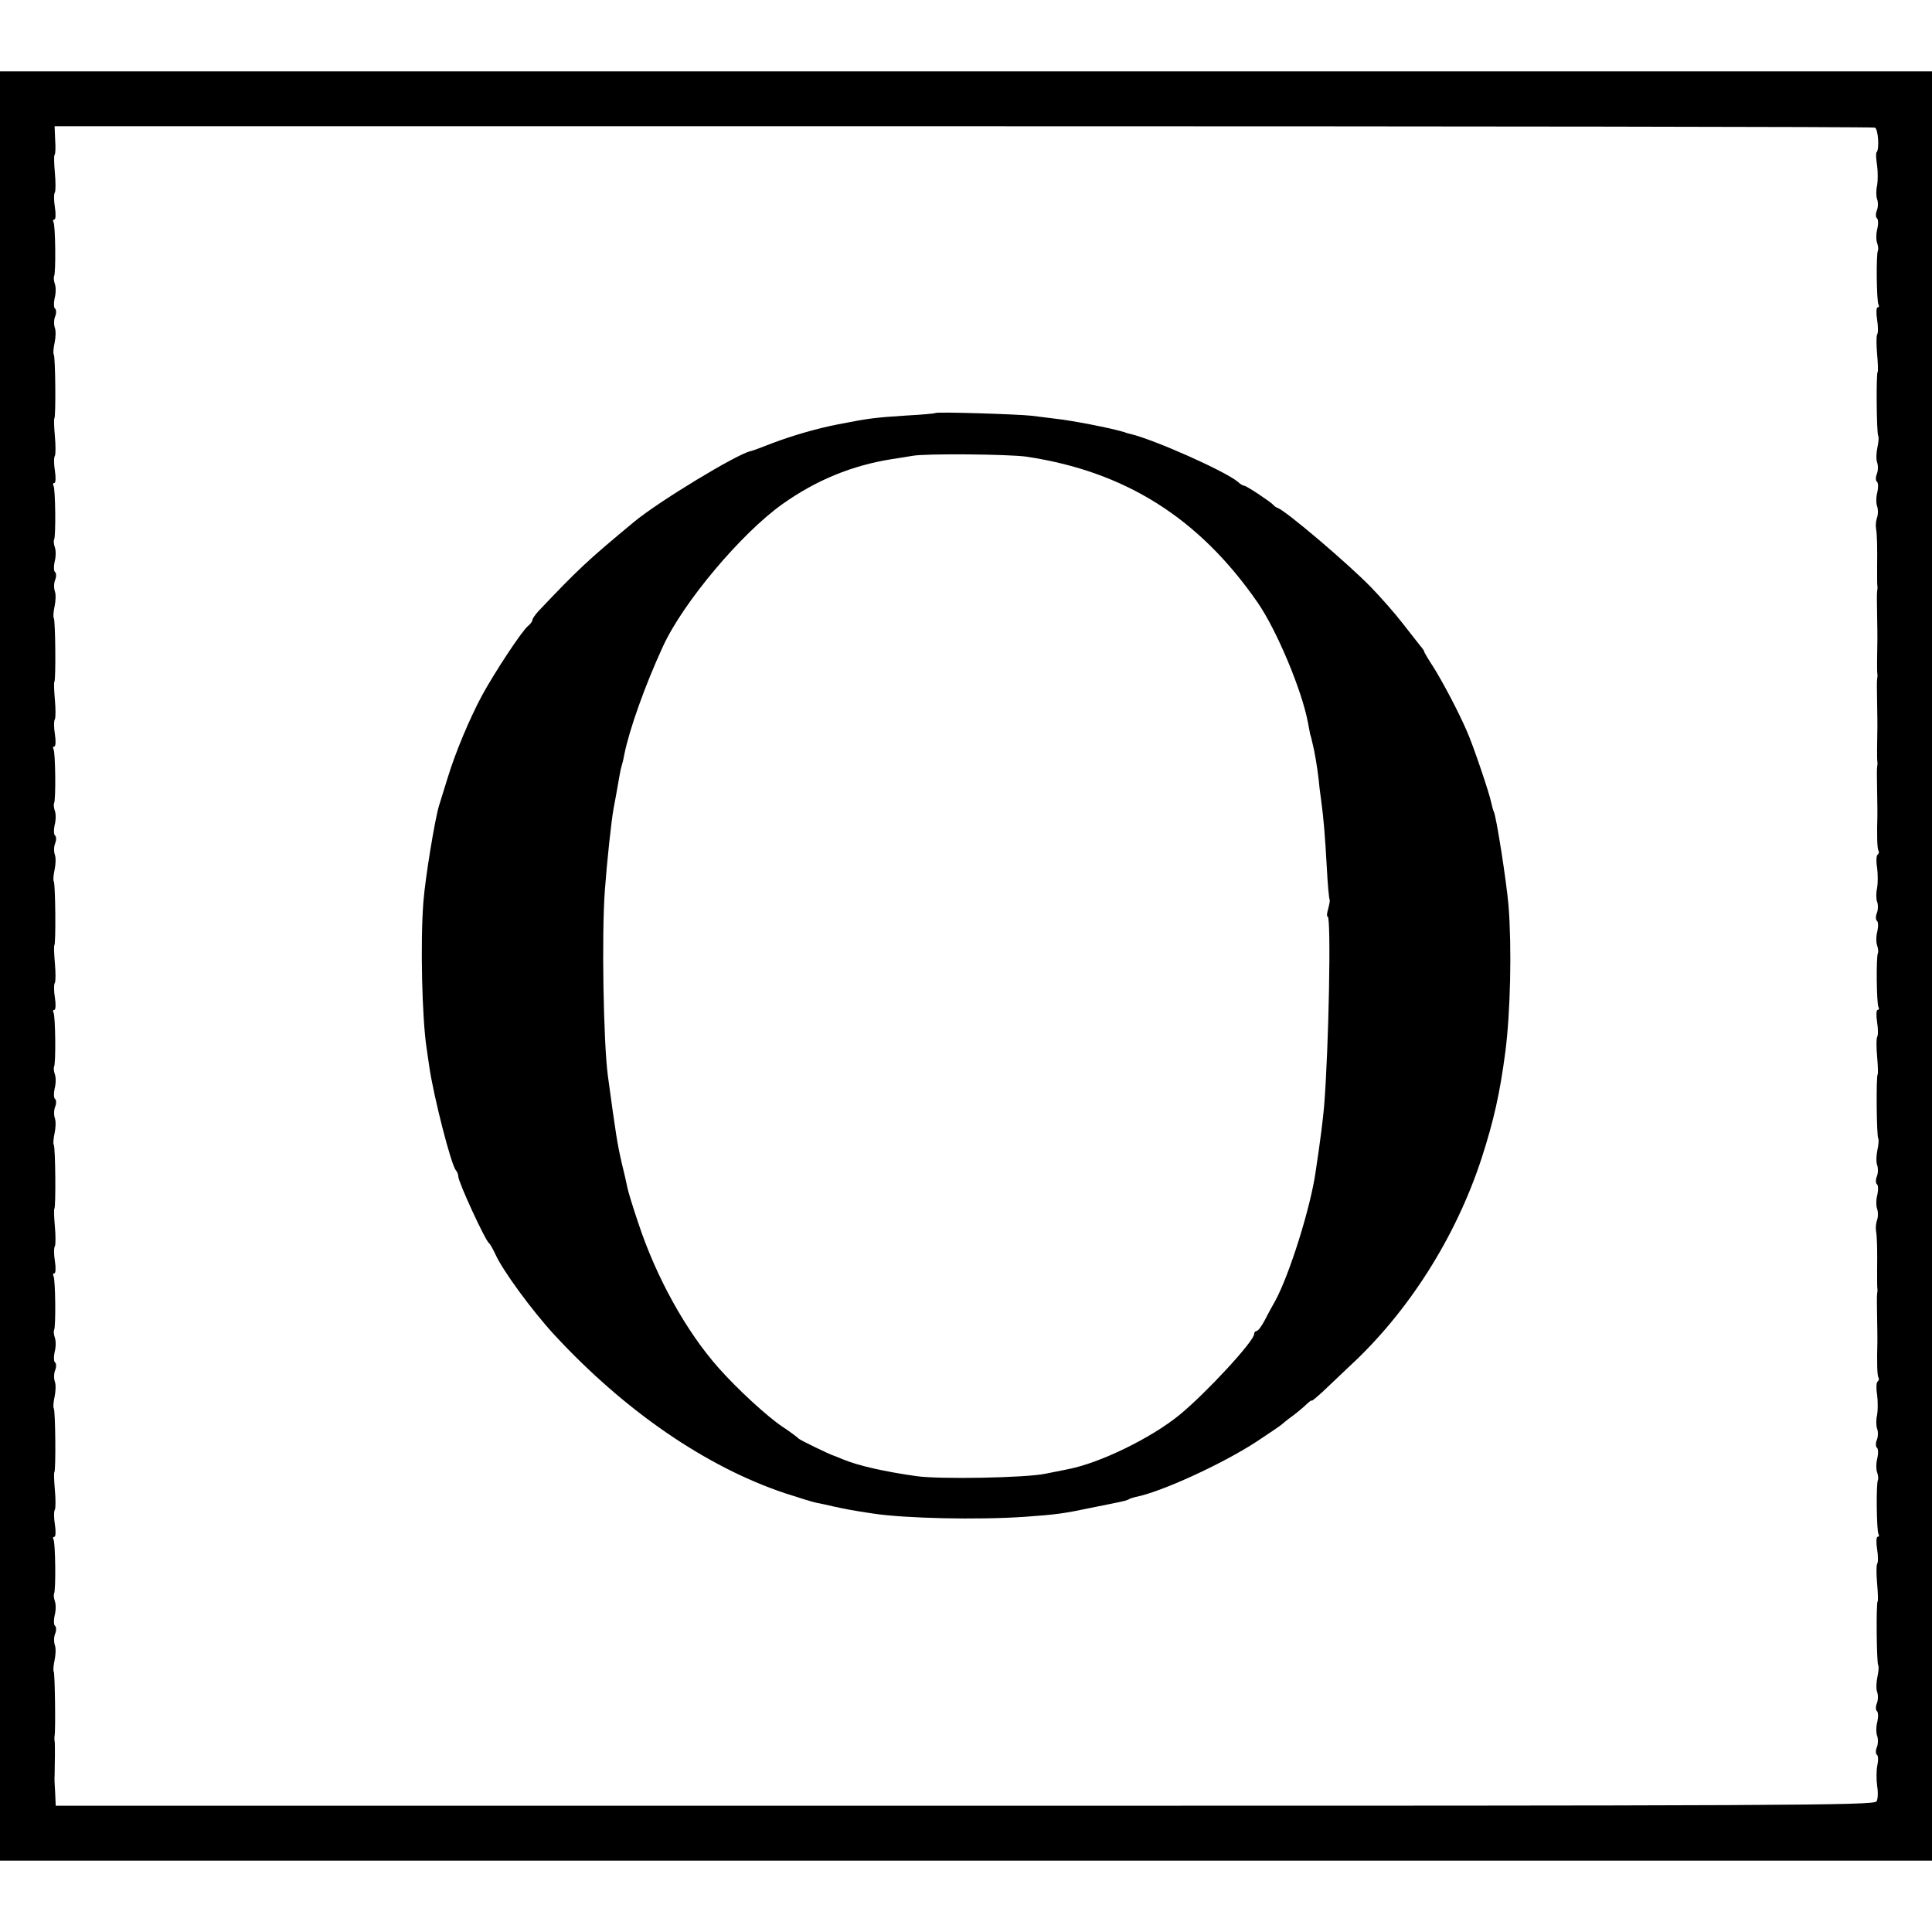 <?xml version="1.0" standalone="no"?>
<!DOCTYPE svg PUBLIC "-//W3C//DTD SVG 20010904//EN"
 "http://www.w3.org/TR/2001/REC-SVG-20010904/DTD/svg10.dtd">
<svg version="1.0" xmlns="http://www.w3.org/2000/svg"
 width="704pt" height="704pt" viewBox="0 0 704 704"
 preserveAspectRatio="xMidYMid meet">
<g transform="translate(0,704) scale(0.1,-0.1)"
fill="#000000" stroke="none">
<path d="M0 3520 l0 -3260 3520 0 3520 0 0 3260 0 3260 -3520 0 -3520 0 0
-3260z m6832 3055 c12 -5 17 -79 6 -90 -3 -3 -2 -24 2 -48 3 -23 3 -56 0 -73
-4 -16 -4 -39 0 -50 4 -10 4 -29 -1 -41 -5 -12 -4 -25 0 -28 5 -3 6 -20 2 -38
-5 -18 -5 -41 -1 -52 4 -11 5 -24 3 -28 -7 -12 -5 -185 2 -197 3 -5 2 -10 -3
-10 -5 0 -6 -20 -2 -45 4 -24 4 -49 0 -54 -3 -6 -3 -38 0 -71 3 -34 4 -63 2
-65 -6 -5 -4 -224 2 -233 3 -5 1 -24 -3 -43 -4 -19 -5 -43 -1 -54 4 -11 4 -30
-1 -42 -5 -12 -4 -25 0 -28 5 -3 6 -20 2 -38 -5 -18 -5 -41 -1 -52 4 -11 4
-29 0 -40 -4 -11 -6 -29 -4 -40 4 -24 5 -69 4 -146 0 -31 0 -61 1 -65 1 -5 0
-13 -1 -19 -1 -5 -1 -44 0 -85 1 -41 1 -82 1 -90 -1 -47 -2 -119 0 -126 1 -5
0 -13 -1 -19 -1 -5 -1 -44 0 -85 1 -41 1 -82 1 -90 -1 -47 -2 -119 0 -126 1
-5 0 -13 -1 -19 -1 -5 -1 -44 0 -85 1 -41 1 -82 1 -90 -2 -73 -1 -122 4 -130
3 -5 1 -11 -3 -14 -5 -3 -6 -25 -2 -48 3 -24 3 -57 0 -74 -4 -16 -4 -39 0 -50
4 -10 4 -29 -1 -41 -5 -12 -4 -25 0 -28 5 -3 6 -20 2 -38 -5 -18 -5 -41 -1
-52 4 -11 5 -24 3 -28 -7 -12 -5 -185 2 -197 3 -5 2 -10 -3 -10 -5 0 -6 -20
-2 -45 4 -24 4 -49 0 -54 -3 -6 -3 -38 0 -71 3 -34 4 -63 2 -65 -6 -5 -4 -224
2 -233 3 -5 1 -24 -3 -43 -4 -19 -5 -43 -1 -54 4 -11 4 -30 -1 -42 -5 -12 -4
-25 0 -28 5 -3 6 -20 2 -38 -5 -18 -5 -41 -1 -52 4 -11 4 -29 0 -40 -4 -11 -6
-29 -4 -40 4 -24 5 -69 4 -146 0 -31 0 -61 1 -65 1 -5 0 -13 -1 -19 -1 -5 -1
-44 0 -85 1 -41 1 -82 1 -90 -2 -73 -1 -122 4 -130 3 -5 1 -11 -3 -14 -5 -3
-6 -25 -2 -48 3 -24 3 -57 0 -74 -4 -16 -4 -39 0 -50 4 -10 4 -29 -1 -41 -5
-12 -4 -25 0 -28 5 -3 6 -20 2 -38 -5 -18 -5 -41 -1 -52 4 -11 5 -24 3 -28 -7
-12 -5 -185 2 -197 3 -5 2 -10 -3 -10 -5 0 -6 -20 -2 -45 4 -24 4 -49 0 -54
-3 -6 -3 -38 0 -71 3 -34 4 -63 2 -65 -6 -5 -4 -224 2 -233 3 -5 1 -24 -3 -43
-4 -19 -5 -43 -1 -54 4 -11 4 -30 -1 -42 -5 -12 -4 -25 0 -28 5 -3 6 -20 2
-38 -5 -18 -5 -41 -1 -52 4 -11 4 -30 -1 -42 -5 -12 -4 -25 0 -27 5 -3 6 -20
2 -38 -4 -18 -4 -52 -1 -75 4 -23 3 -49 -2 -57 -8 -15 -319 -16 -3322 -16
l-3313 0 -2 47 c-2 27 -3 55 -2 63 1 40 2 119 0 126 -1 5 -1 14 0 19 4 24 1
226 -3 233 -3 5 -1 24 3 43 4 19 5 43 1 54 -4 11 -4 30 1 42 5 12 4 25 0 28
-5 3 -6 20 -2 38 5 18 5 41 1 52 -4 11 -5 24 -3 28 7 12 5 185 -2 197 -3 5 -2
10 3 10 5 0 6 20 2 45 -4 24 -4 49 0 54 3 6 3 38 0 71 -3 34 -4 63 -2 65 6 5
4 224 -2 233 -3 5 -1 24 3 43 4 19 5 43 1 54 -4 11 -4 30 1 42 5 12 4 25 0 28
-5 3 -6 20 -2 38 5 18 5 41 1 52 -4 11 -5 24 -3 28 7 12 5 185 -2 197 -3 5 -2
10 3 10 5 0 6 20 2 45 -4 24 -4 49 0 54 3 6 3 38 0 71 -3 34 -4 63 -2 65 6 5
4 224 -2 233 -3 5 -1 24 3 43 4 19 5 43 1 54 -4 11 -4 30 1 42 5 12 4 25 0 28
-5 3 -6 20 -2 38 5 18 5 41 1 52 -4 11 -5 24 -3 28 7 12 5 185 -2 197 -3 5 -2
10 3 10 5 0 6 20 2 45 -4 24 -4 49 0 54 3 6 3 38 0 71 -3 34 -4 63 -2 65 6 5
4 224 -2 233 -3 5 -1 24 3 43 4 19 5 43 1 54 -4 11 -4 30 1 42 5 12 4 25 0 28
-5 3 -6 20 -2 38 5 18 5 41 1 52 -4 11 -5 24 -3 28 7 12 5 185 -2 197 -3 5 -2
10 3 10 5 0 6 20 2 45 -4 24 -4 49 0 54 3 6 3 38 0 71 -3 34 -4 63 -2 65 6 5
4 224 -2 233 -3 5 -1 24 3 43 4 19 5 43 1 54 -4 11 -4 30 1 42 5 12 4 25 0 28
-5 3 -6 20 -2 38 5 18 5 41 1 52 -4 11 -5 24 -3 28 7 12 5 185 -2 197 -3 5 -2
10 3 10 5 0 6 20 2 45 -4 24 -4 49 0 54 3 6 3 38 0 71 -3 34 -4 63 -2 65 6 5
4 224 -2 233 -3 5 -1 24 3 43 4 19 5 43 1 54 -4 11 -4 30 1 42 5 12 4 25 0 28
-5 3 -6 20 -2 38 5 18 5 41 1 52 -4 11 -5 24 -3 28 7 12 5 185 -2 197 -3 5 -2
10 3 10 5 0 6 20 2 45 -4 24 -4 49 0 54 3 6 3 38 0 71 -3 34 -4 63 -1 66 3 2
4 27 2 54 l-2 50 3309 0 c1821 0 3316 -2 3324 -5z"/>
<path d="M3408 5535 c-2 -2 -48 -6 -103 -9 -121 -8 -137 -10 -250 -32 -77 -15
-164 -40 -241 -69 -38 -15 -73 -28 -79 -29 -49 -10 -336 -184 -425 -258 -171
-142 -201 -170 -348 -325 -12 -13 -22 -28 -22 -32 0 -5 -7 -15 -16 -22 -23
-19 -123 -171 -168 -254 -45 -84 -96 -205 -125 -300 -12 -38 -26 -83 -31 -100
-15 -48 -50 -261 -57 -349 -12 -149 -5 -432 12 -539 2 -12 6 -40 9 -62 16
-111 80 -360 97 -379 5 -6 9 -16 9 -23 0 -20 98 -233 112 -243 4 -3 14 -21 23
-40 26 -59 134 -206 215 -294 256 -277 553 -481 840 -577 52 -17 104 -33 115
-35 11 -2 40 -8 65 -14 41 -9 72 -15 140 -25 117 -18 383 -24 555 -12 114 8
142 12 242 33 40 8 84 17 99 20 15 3 31 7 36 10 4 3 16 7 25 9 94 18 318 121
442 202 47 31 88 59 91 62 3 3 21 18 42 33 20 15 43 35 52 44 9 8 16 13 16 10
0 -2 17 12 39 32 21 20 65 62 98 93 215 198 388 471 482 759 44 137 66 233 86
385 19 144 24 381 12 534 -7 85 -45 330 -54 344 -2 4 -6 18 -9 32 -6 32 -66
210 -89 261 -32 74 -88 179 -121 232 -19 29 -34 54 -34 57 0 3 -7 13 -15 22
-8 10 -37 47 -65 83 -28 36 -79 94 -113 129 -80 83 -310 279 -341 290 -6 2
-13 7 -16 11 -8 10 -98 70 -106 70 -4 0 -15 6 -23 14 -46 39 -307 155 -393
175 -4 1 -13 3 -20 6 -48 15 -192 43 -258 50 -14 2 -50 6 -80 10 -54 6 -347
15 -352 10z m332 -159 c360 -54 629 -223 843 -532 69 -100 161 -319 183 -437
3 -17 7 -36 8 -42 2 -5 6 -21 9 -35 7 -26 17 -86 22 -130 1 -14 5 -47 9 -75
10 -74 14 -128 21 -250 3 -60 8 -111 10 -113 2 -2 -1 -17 -5 -33 -5 -16 -6
-29 -2 -29 13 0 4 -480 -13 -690 -4 -47 -13 -121 -31 -240 -19 -133 -96 -376
-147 -470 -11 -19 -29 -52 -39 -72 -11 -21 -24 -38 -29 -38 -5 0 -9 -5 -9 -11
0 -26 -174 -214 -271 -294 -105 -86 -293 -177 -409 -199 -14 -3 -50 -10 -80
-16 -70 -15 -384 -21 -470 -9 -114 16 -212 38 -265 60 -17 7 -32 13 -35 14
-15 4 -126 58 -130 63 -3 4 -30 24 -60 44 -55 37 -164 137 -232 214 -118 133
-227 330 -292 527 -20 59 -38 118 -40 130 -2 12 -11 51 -20 87 -17 74 -22 107
-51 320 -16 120 -23 513 -11 675 8 109 24 257 32 300 5 27 12 62 19 105 3 19
8 43 11 52 3 9 7 26 9 39 18 90 75 251 141 394 74 161 286 412 435 518 124 88
254 141 399 164 19 3 53 8 75 12 48 9 351 6 415 -3z"/>
</g>
</svg>
